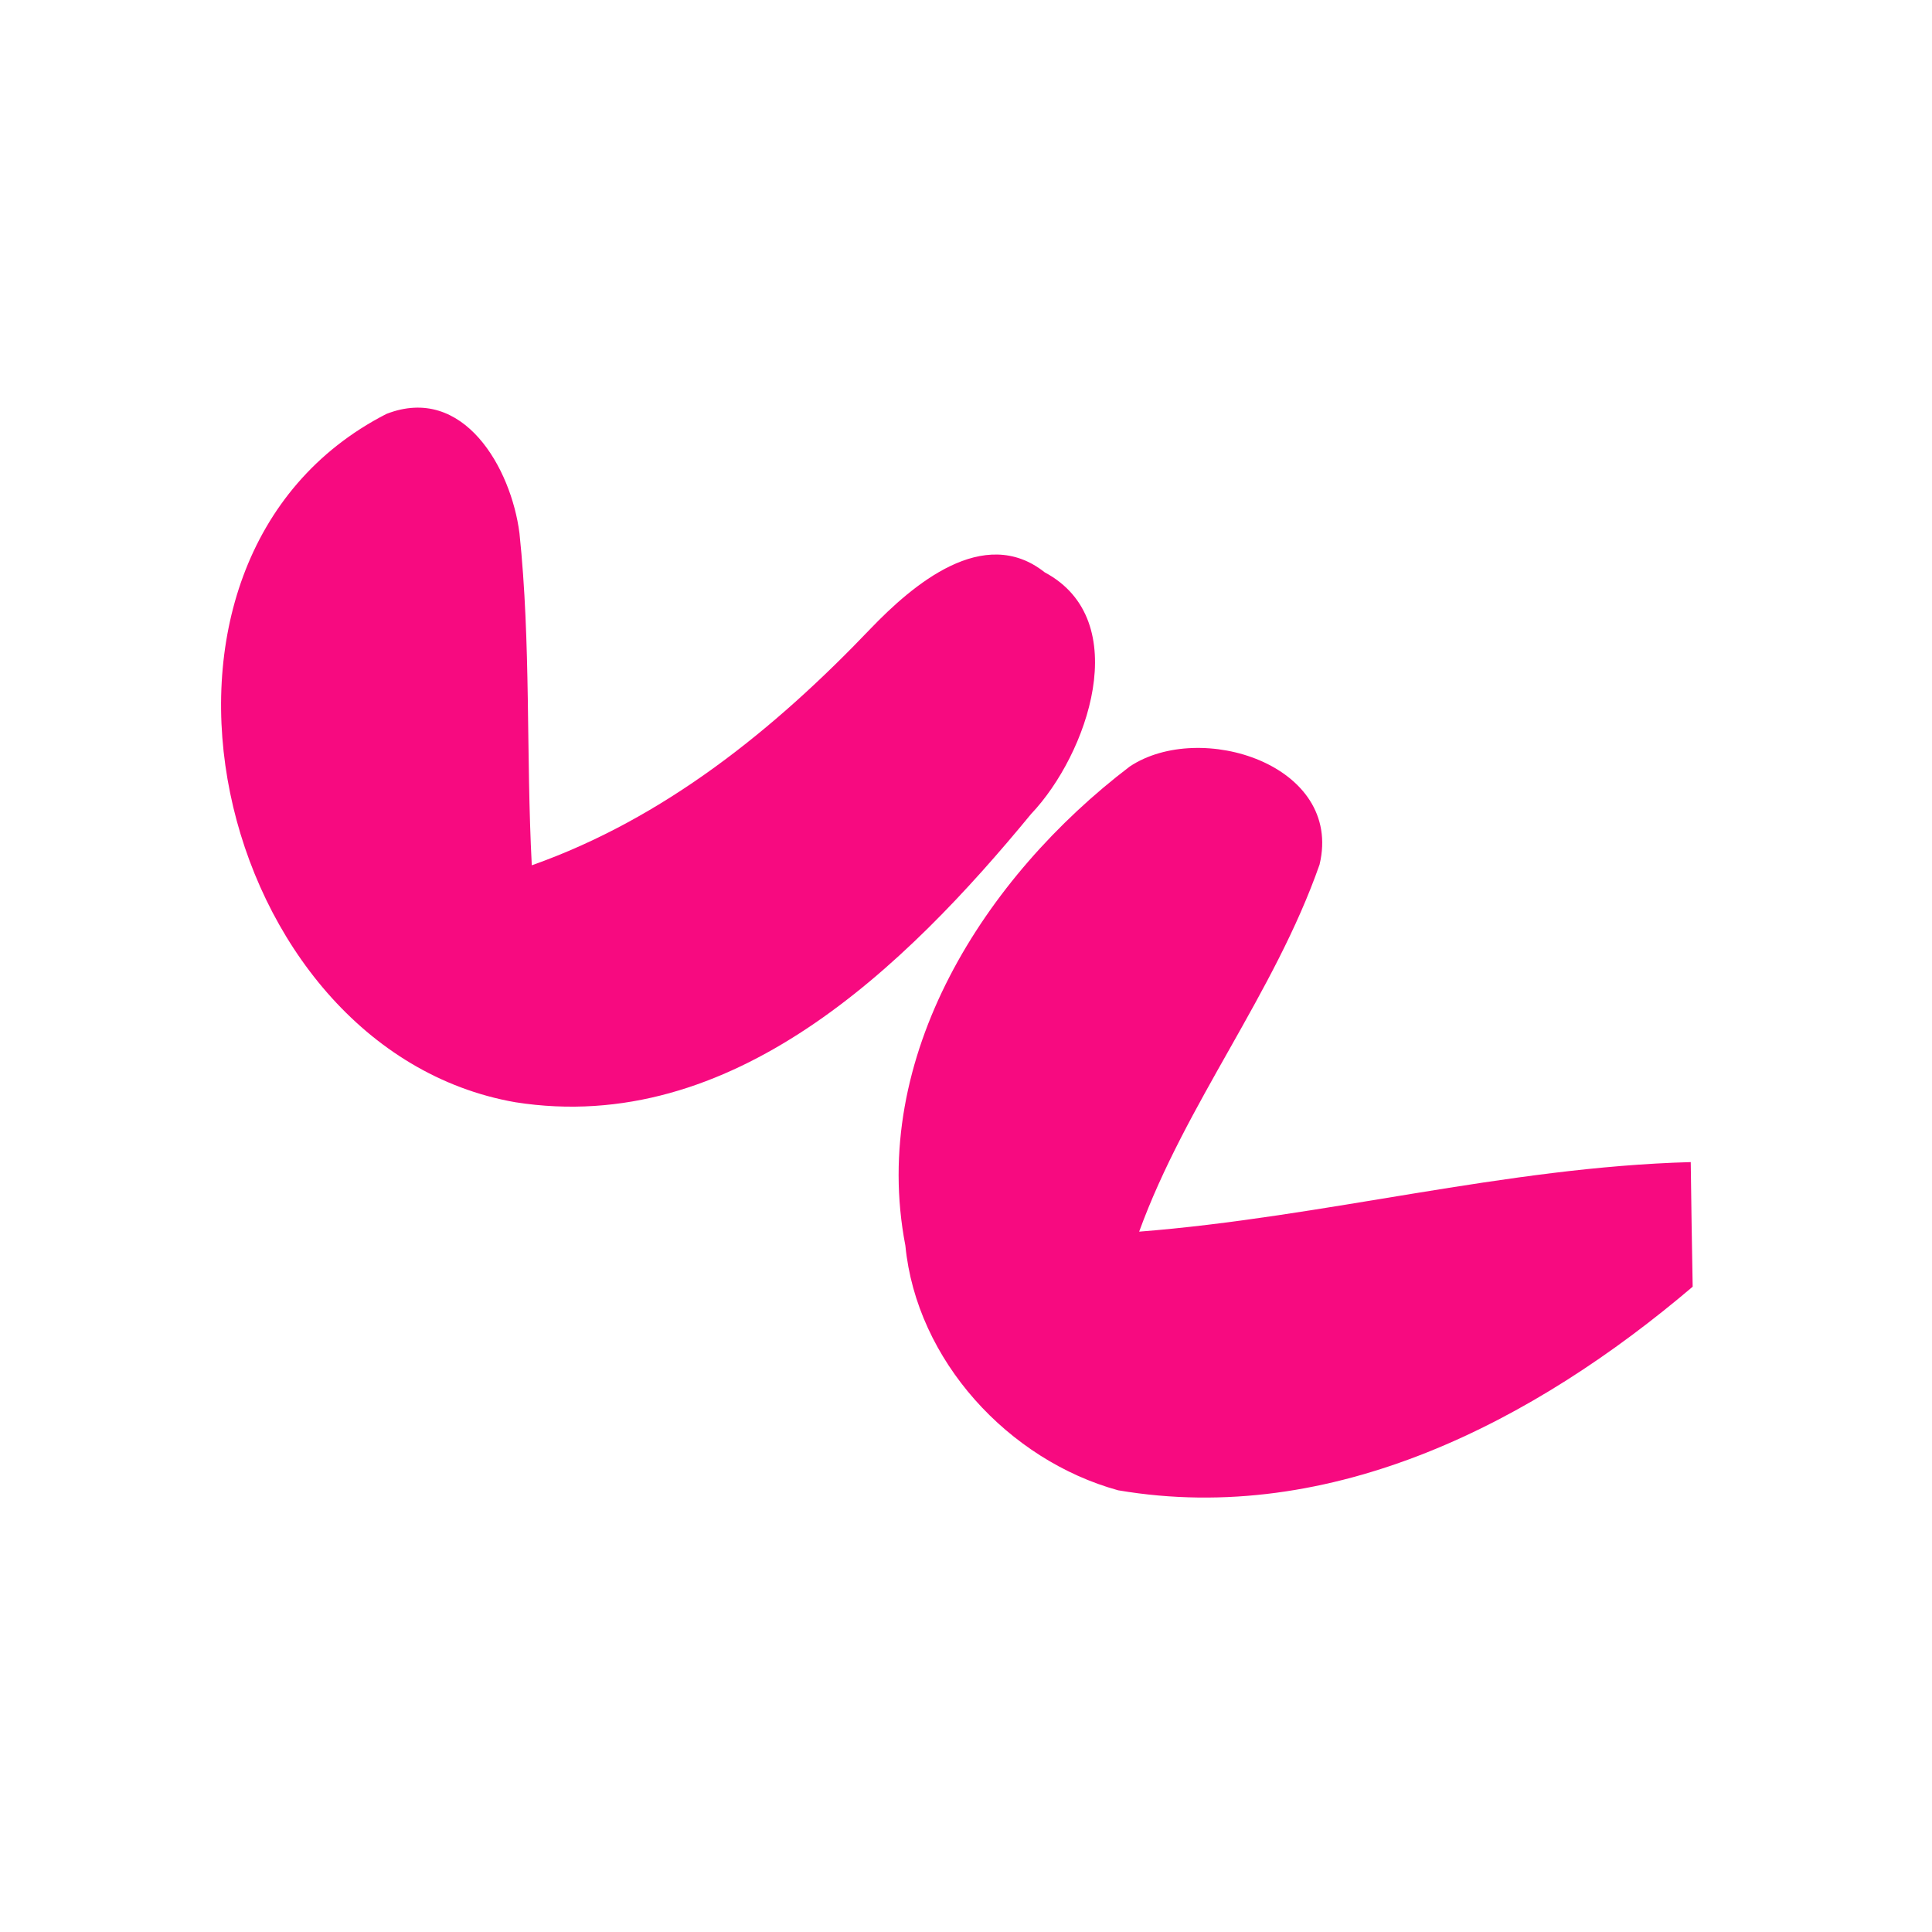 <?xml version="1.0" encoding="UTF-8" ?>
<!DOCTYPE svg PUBLIC "-//W3C//DTD SVG 1.1//EN" "http://www.w3.org/Graphics/SVG/1.1/DTD/svg11.dtd">
<svg width="80pt" height="80pt" viewBox="0 0 80 80" version="1.1" xmlns="http://www.w3.org/2000/svg">
<path fill="#f6007b" opacity="0.96" d=" M 16.00 17.14 C 19.20 15.89 21.17 19.40 21.51 22.08 C 21.99 26.64 21.78 31.25 22.02 35.83 C 27.51 33.89 32.08 30.19 36.05 26.03 C 37.78 24.23 40.73 21.69 43.26 23.70 C 46.99 25.69 45.02 31.26 42.70 33.70 C 37.49 40.03 30.31 47.06 21.33 45.64 C 8.82 43.44 4.15 23.21 16.00 17.14 Z" />
<path fill="#f6007b" opacity="0.96" d=" M 46.78 31.74 C 49.69 29.80 55.63 31.66 54.64 35.80 C 52.77 41.14 49.11 45.67 47.17 51.00 C 54.83 50.40 62.32 48.33 70.01 48.12 C 70.03 49.84 70.06 51.56 70.09 53.28 C 63.55 58.84 55.19 63.22 46.30 61.71 C 41.76 60.46 37.95 56.33 37.49 51.58 C 35.98 43.75 40.79 36.30 46.78 31.74 Z" />
</svg>
